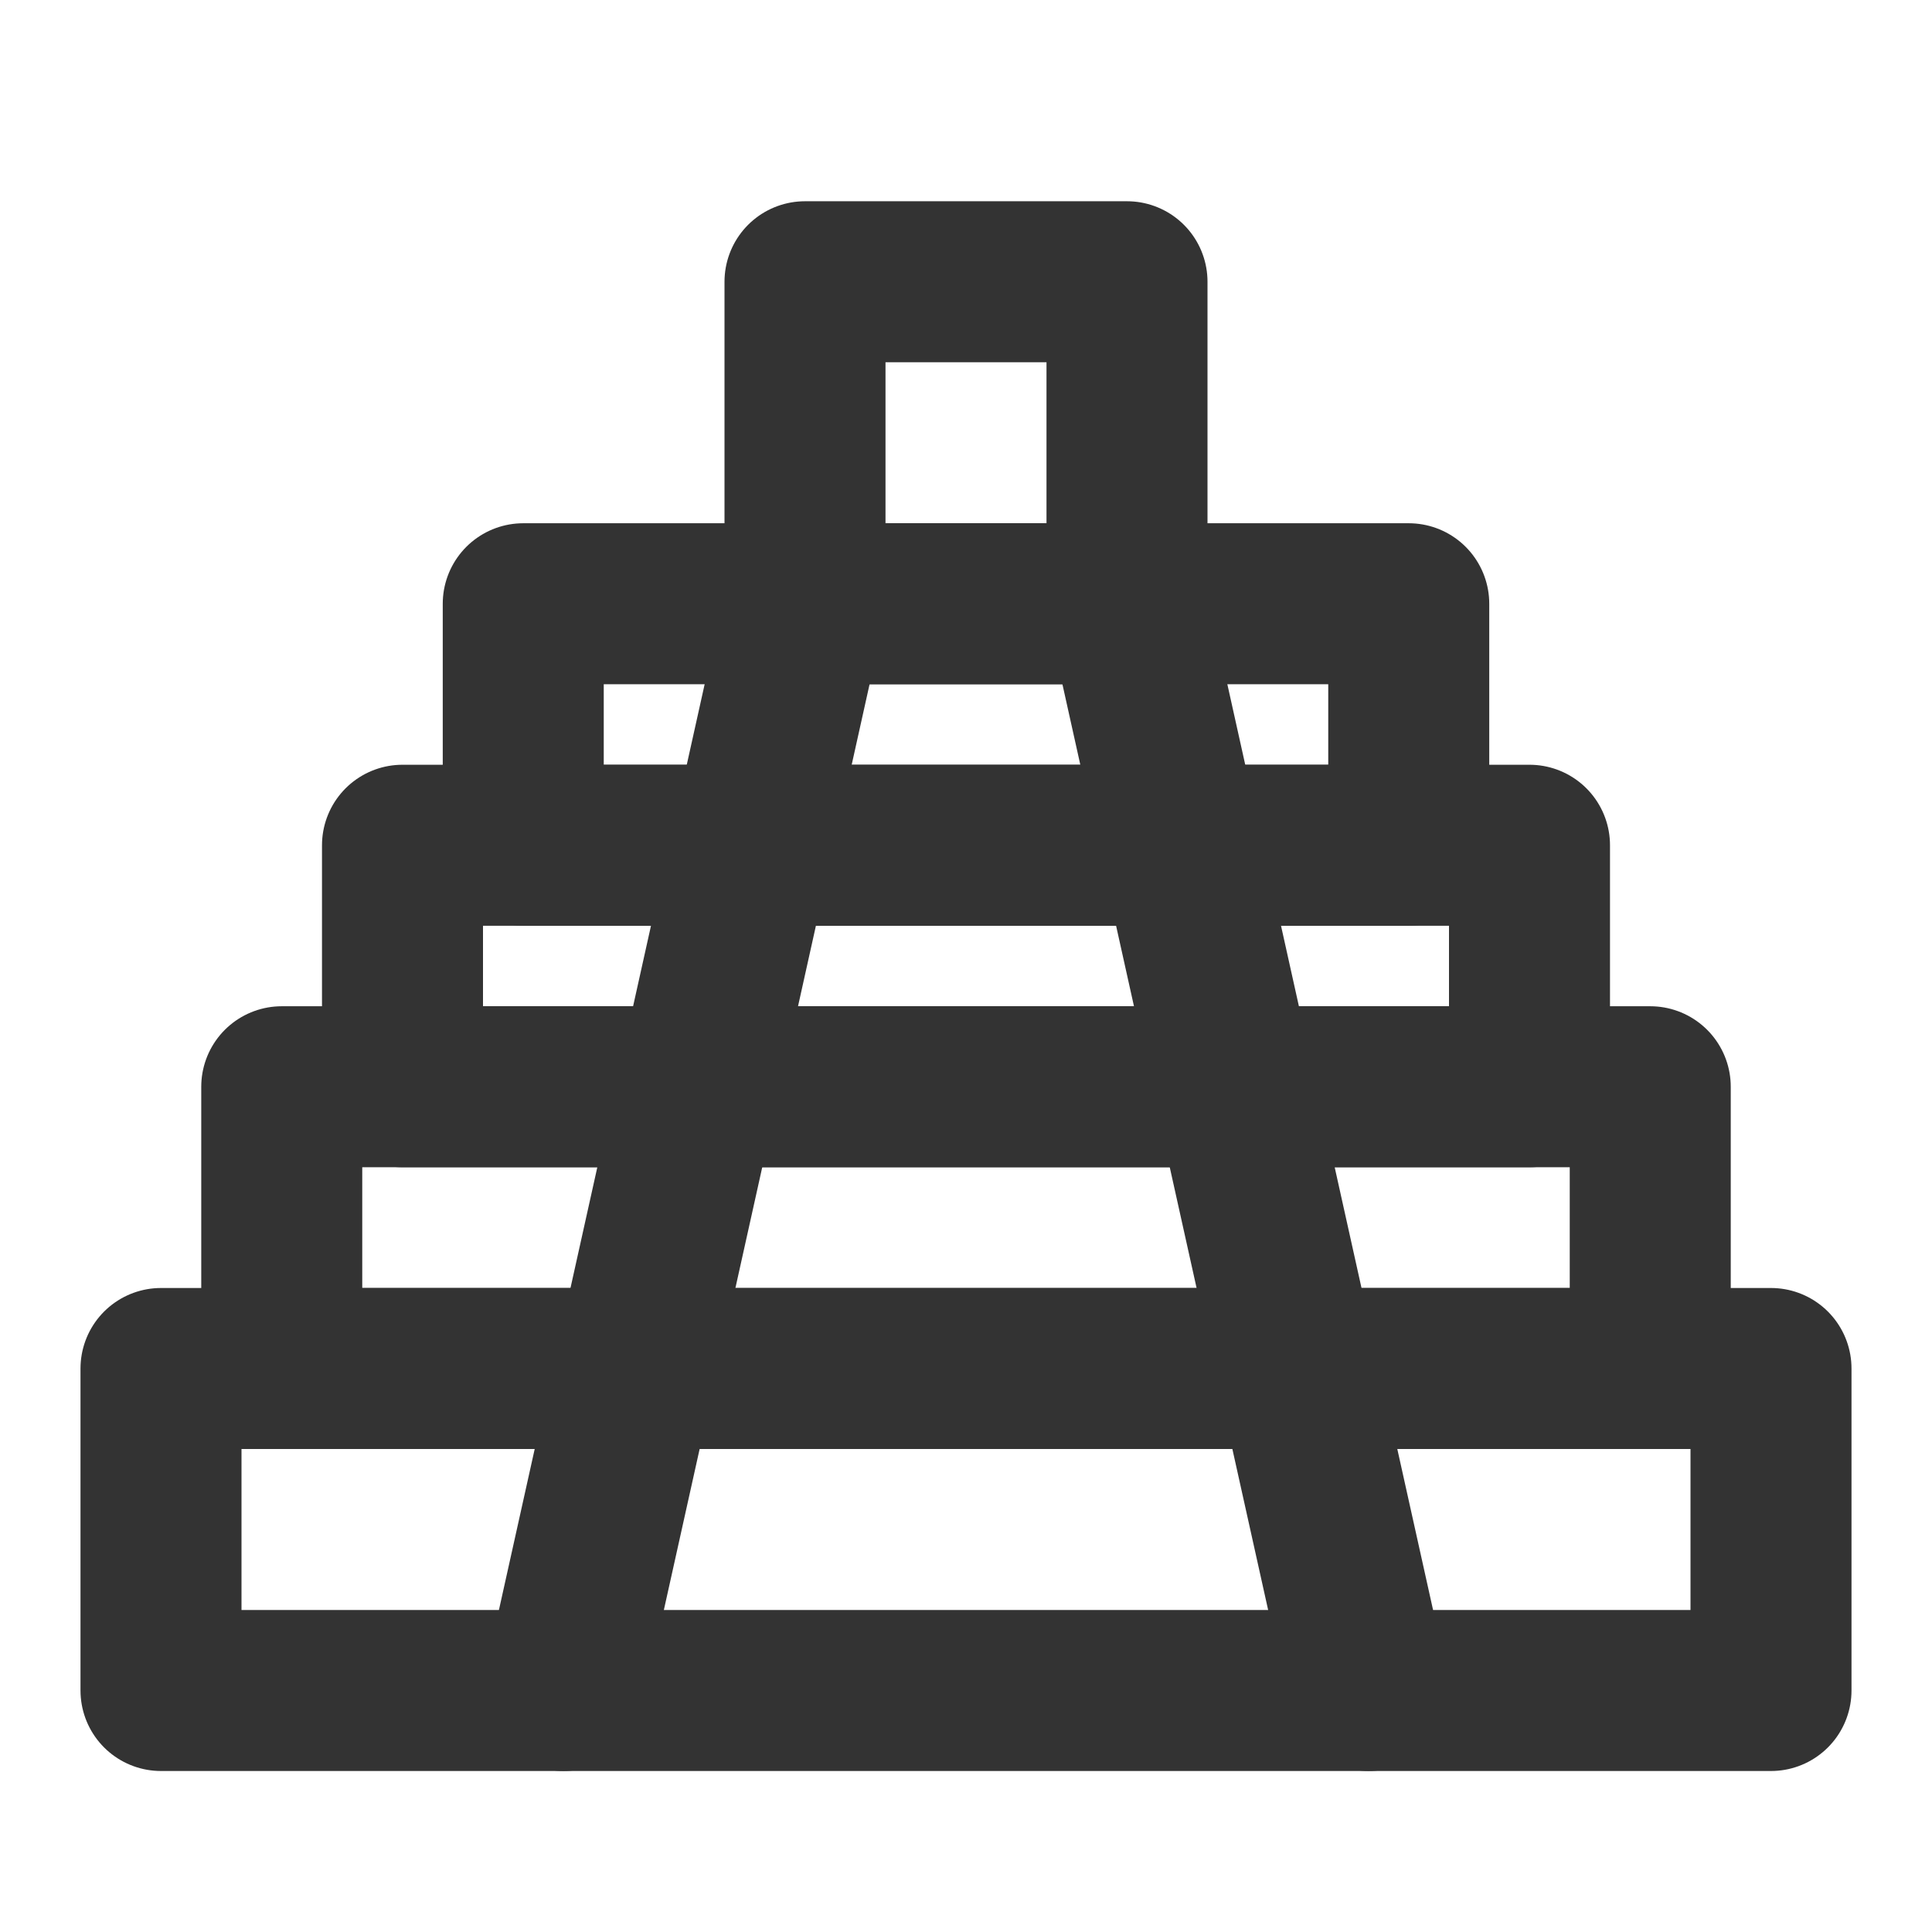 <?xml version="1.0" encoding="UTF-8"?><svg width="24" height="24" viewBox="0 0 48 48" fill="none" xmlns="http://www.w3.org/2000/svg"><rect x="4" y="34" width="40" height="8" stroke="#333" stroke-width="4" stroke-linecap="round" stroke-linejoin="round"/><rect x="7" y="27" width="34" height="7" stroke="#333" stroke-width="4" stroke-linecap="round" stroke-linejoin="round"/><rect x="10" y="21" width="28" height="6" stroke="#333" stroke-width="4" stroke-linecap="round" stroke-linejoin="round"/><rect x="13" y="15" width="22" height="6" stroke="#333" stroke-width="4" stroke-linecap="round" stroke-linejoin="round"/><rect x="20" y="7" width="8" height="8" stroke="#333" stroke-width="4" stroke-linecap="round" stroke-linejoin="round"/><path d="M20 15L14 42" stroke="#333" stroke-width="4" stroke-linecap="round"/><path d="M28 15L34 42" stroke="#333" stroke-width="4" stroke-linecap="round"/></svg>